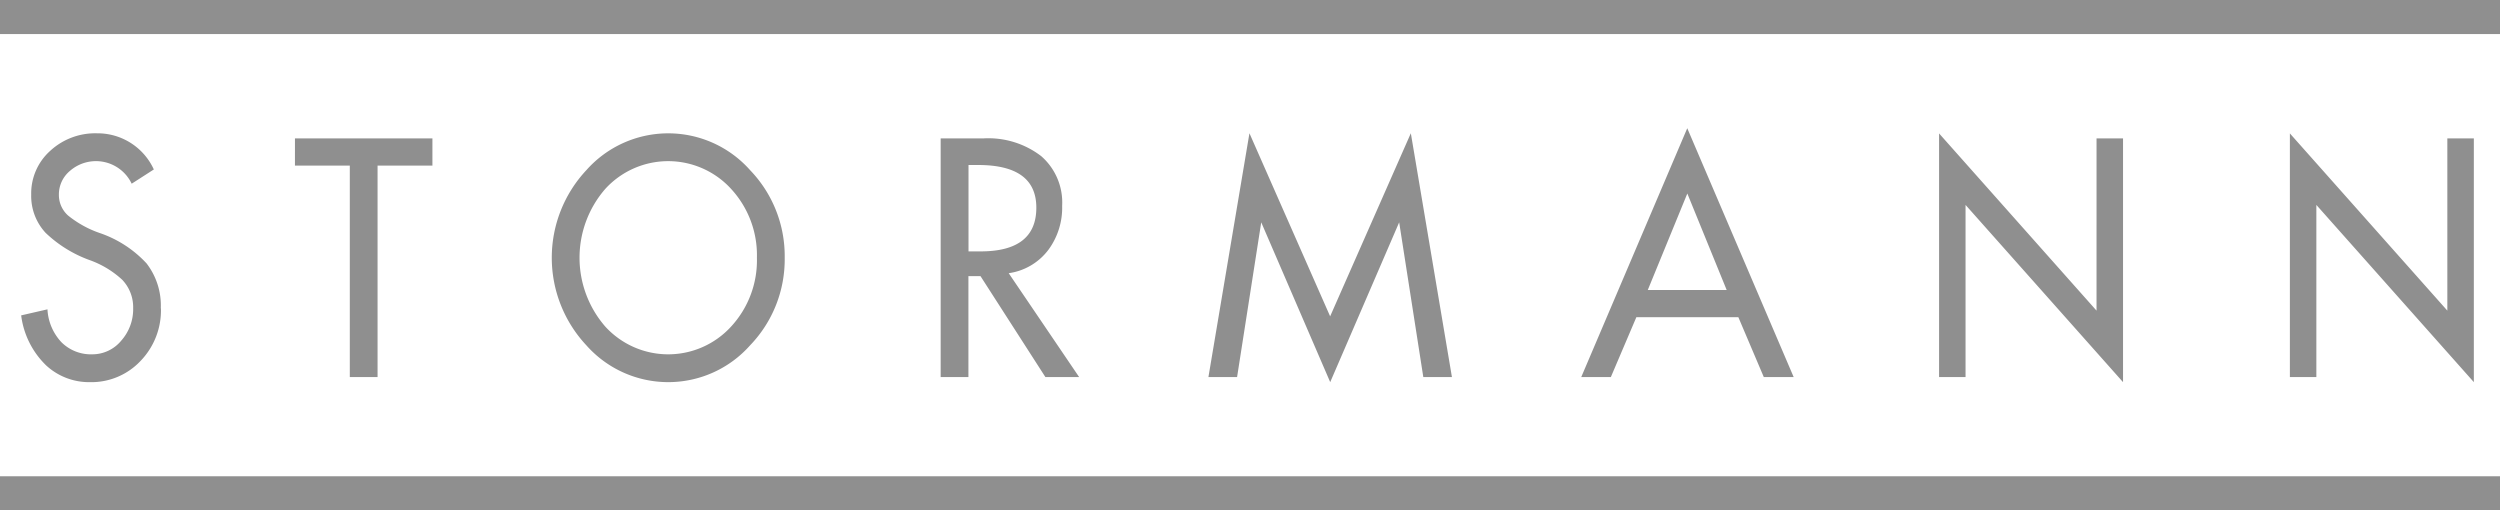 <svg xmlns="http://www.w3.org/2000/svg" width="158" height="32.252" viewBox="0 0 158 32.252"><path d="M10.171 19.492a4.6 4.6 0 01-1.291 3.322 4.265 4.265 0 01-3.194 1.338 4 4 0 01-2.767-1.056 5.322 5.322 0 01-1.581-3.164L3 19.55a3.275 3.275 0 00.89 2.086 2.641 2.641 0 001.935.757 2.364 2.364 0 001.831-.856 3 3 0 00.76-2.065 2.516 2.516 0 00-.689-1.788 6 6 0 00-2.046-1.24 7.923 7.923 0 01-2.8-1.73 3.427 3.427 0 01-.909-2.411 3.613 3.613 0 011.2-2.769 4.191 4.191 0 012.957-1.109 3.91 3.91 0 013.593 2.285l-1.4.9a2.5 2.5 0 00-3.9-.811 1.934 1.934 0 00-.7 1.5 1.737 1.737 0 00.582 1.323 6.6 6.6 0 001.984 1.1 7.183 7.183 0 012.974 1.925 4.355 4.355 0 01.9 2.842m17.167-9.022h-3.467V23.83h-1.754V10.467h-3.467V8.748h8.688zm20.508 5.822a6.174 6.174 0 00-1.624-4.342 5.383 5.383 0 00-7.967 0 6.63 6.63 0 000 8.684 5.383 5.383 0 007.967 0 6.173 6.173 0 001.624-4.342m1.756 0a7.828 7.828 0 01-2.18 5.528 6.916 6.916 0 01-10.361 0 8.1 8.1 0 010-11.056 6.916 6.916 0 0110.361 0 7.828 7.828 0 012.18 5.528m15.903-3.166q0-2.695-3.676-2.695h-.61v5.46h.764q3.524 0 3.522-2.765m2.705 10.706h-2.133l-4.1-6.377h-.764v6.377H59.45V8.747h2.7a5.485 5.485 0 013.653 1.12 3.883 3.883 0 011.325 3.141 4.479 4.479 0 01-.858 2.765 3.8 3.8 0 01-2.52 1.493zm23.561.002h-1.809l-1.525-9.78-4.359 10.1-4.359-10.1-1.526 9.778h-1.811l2.592-15.408 5.1 11.572 5.1-11.572zm17.365-5.501l-2.488-6.1-2.5 6.1zm4.233 5.5h-1.888l-1.607-3.781h-6.448l-1.611 3.781h-1.871l6.7-15.726zm20.816.321l-9.953-11.2v10.881h-1.673v-15.4l9.951 11.2V8.747h1.675zm22.171 0l-9.953-11.2v10.881h-1.673v-15.4l9.951 11.2V8.747h1.675zM0 30.1h158v2.153H0zM0 0h158v2.153H0z" fill="#8f8f8f"/></svg>